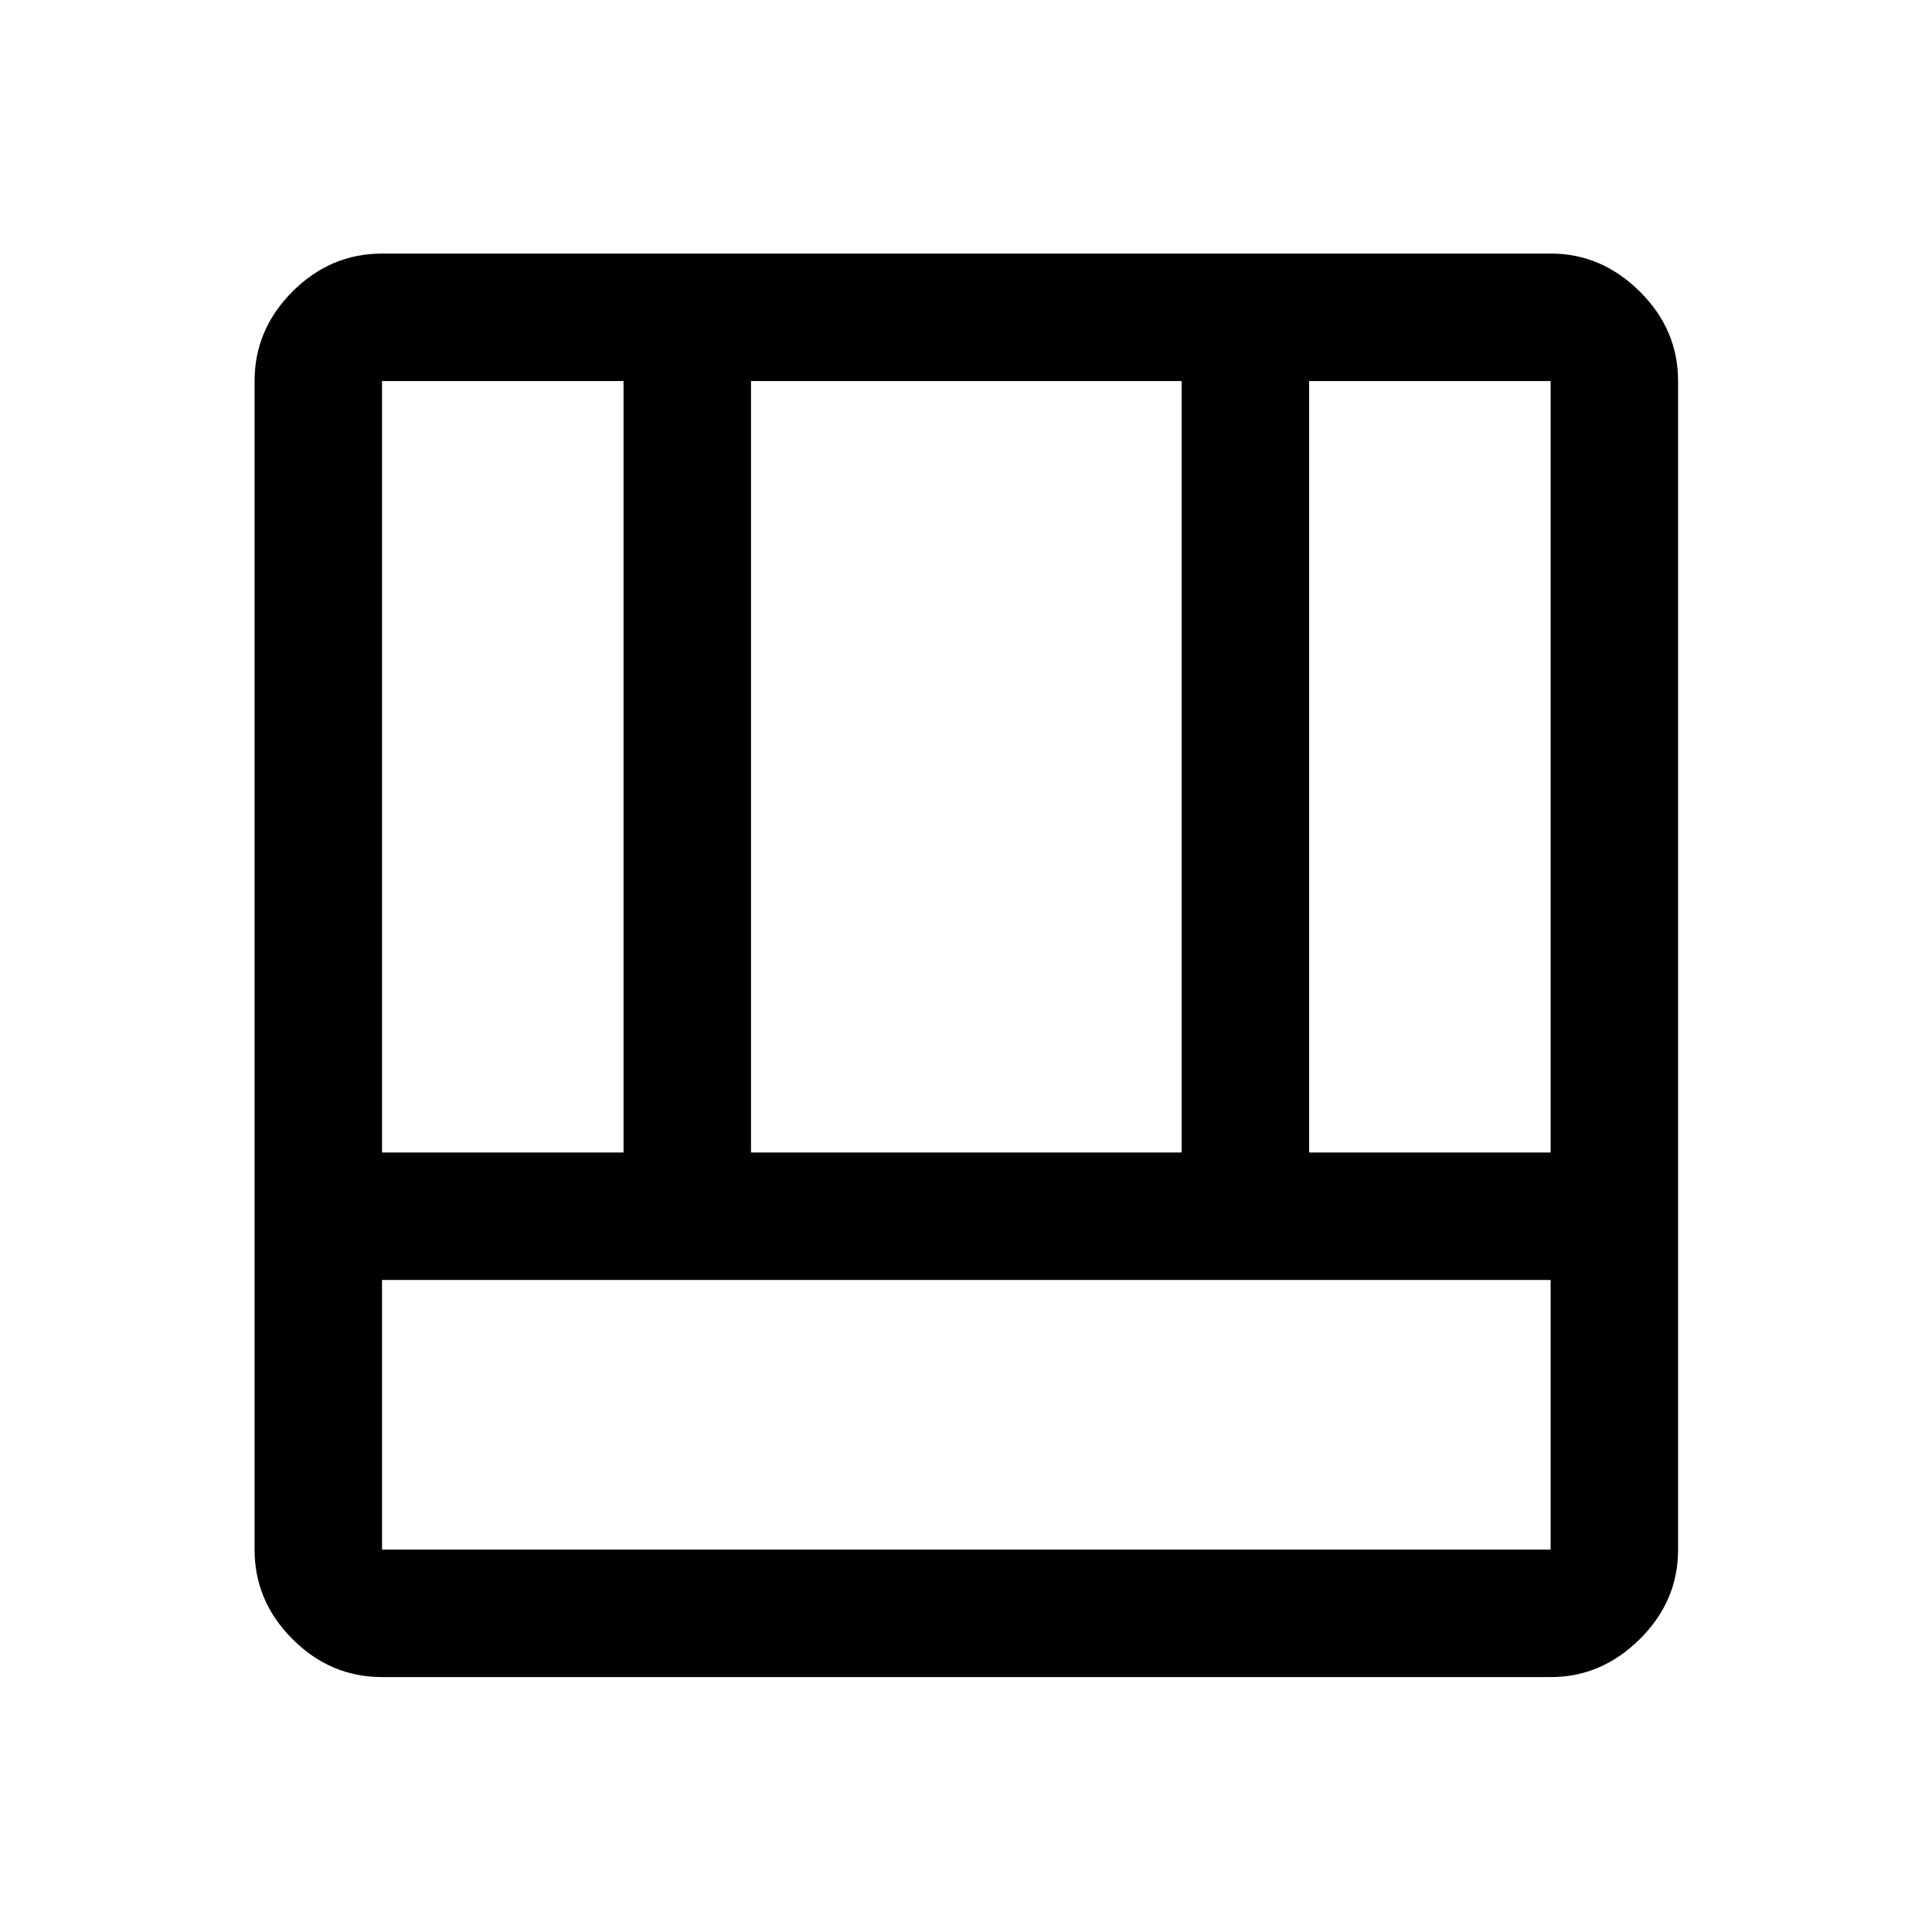 <svg xmlns="http://www.w3.org/2000/svg" height="40" viewBox="0 -960 960 960" width="40"><path d="M189.83-126.67q-25.62 0-44.48-18.85Q126.5-164.37 126.5-190v-580.67q0-25.62 18.85-44.48Q164.21-834 189.83-834h580.82q25.12 0 44.15 18.85 19.03 18.86 19.03 44.48V-190q0 25.63-19.03 44.48-19.03 18.85-44.15 18.85H189.83ZM770.5-324H189.83v134H770.5v-134Zm-120-63.33h120v-383.34h-120v383.34Zm-460.67 0h120v-383.34h-120v383.34Zm183.34 0h214v-383.34h-214v383.34Z"/></svg>